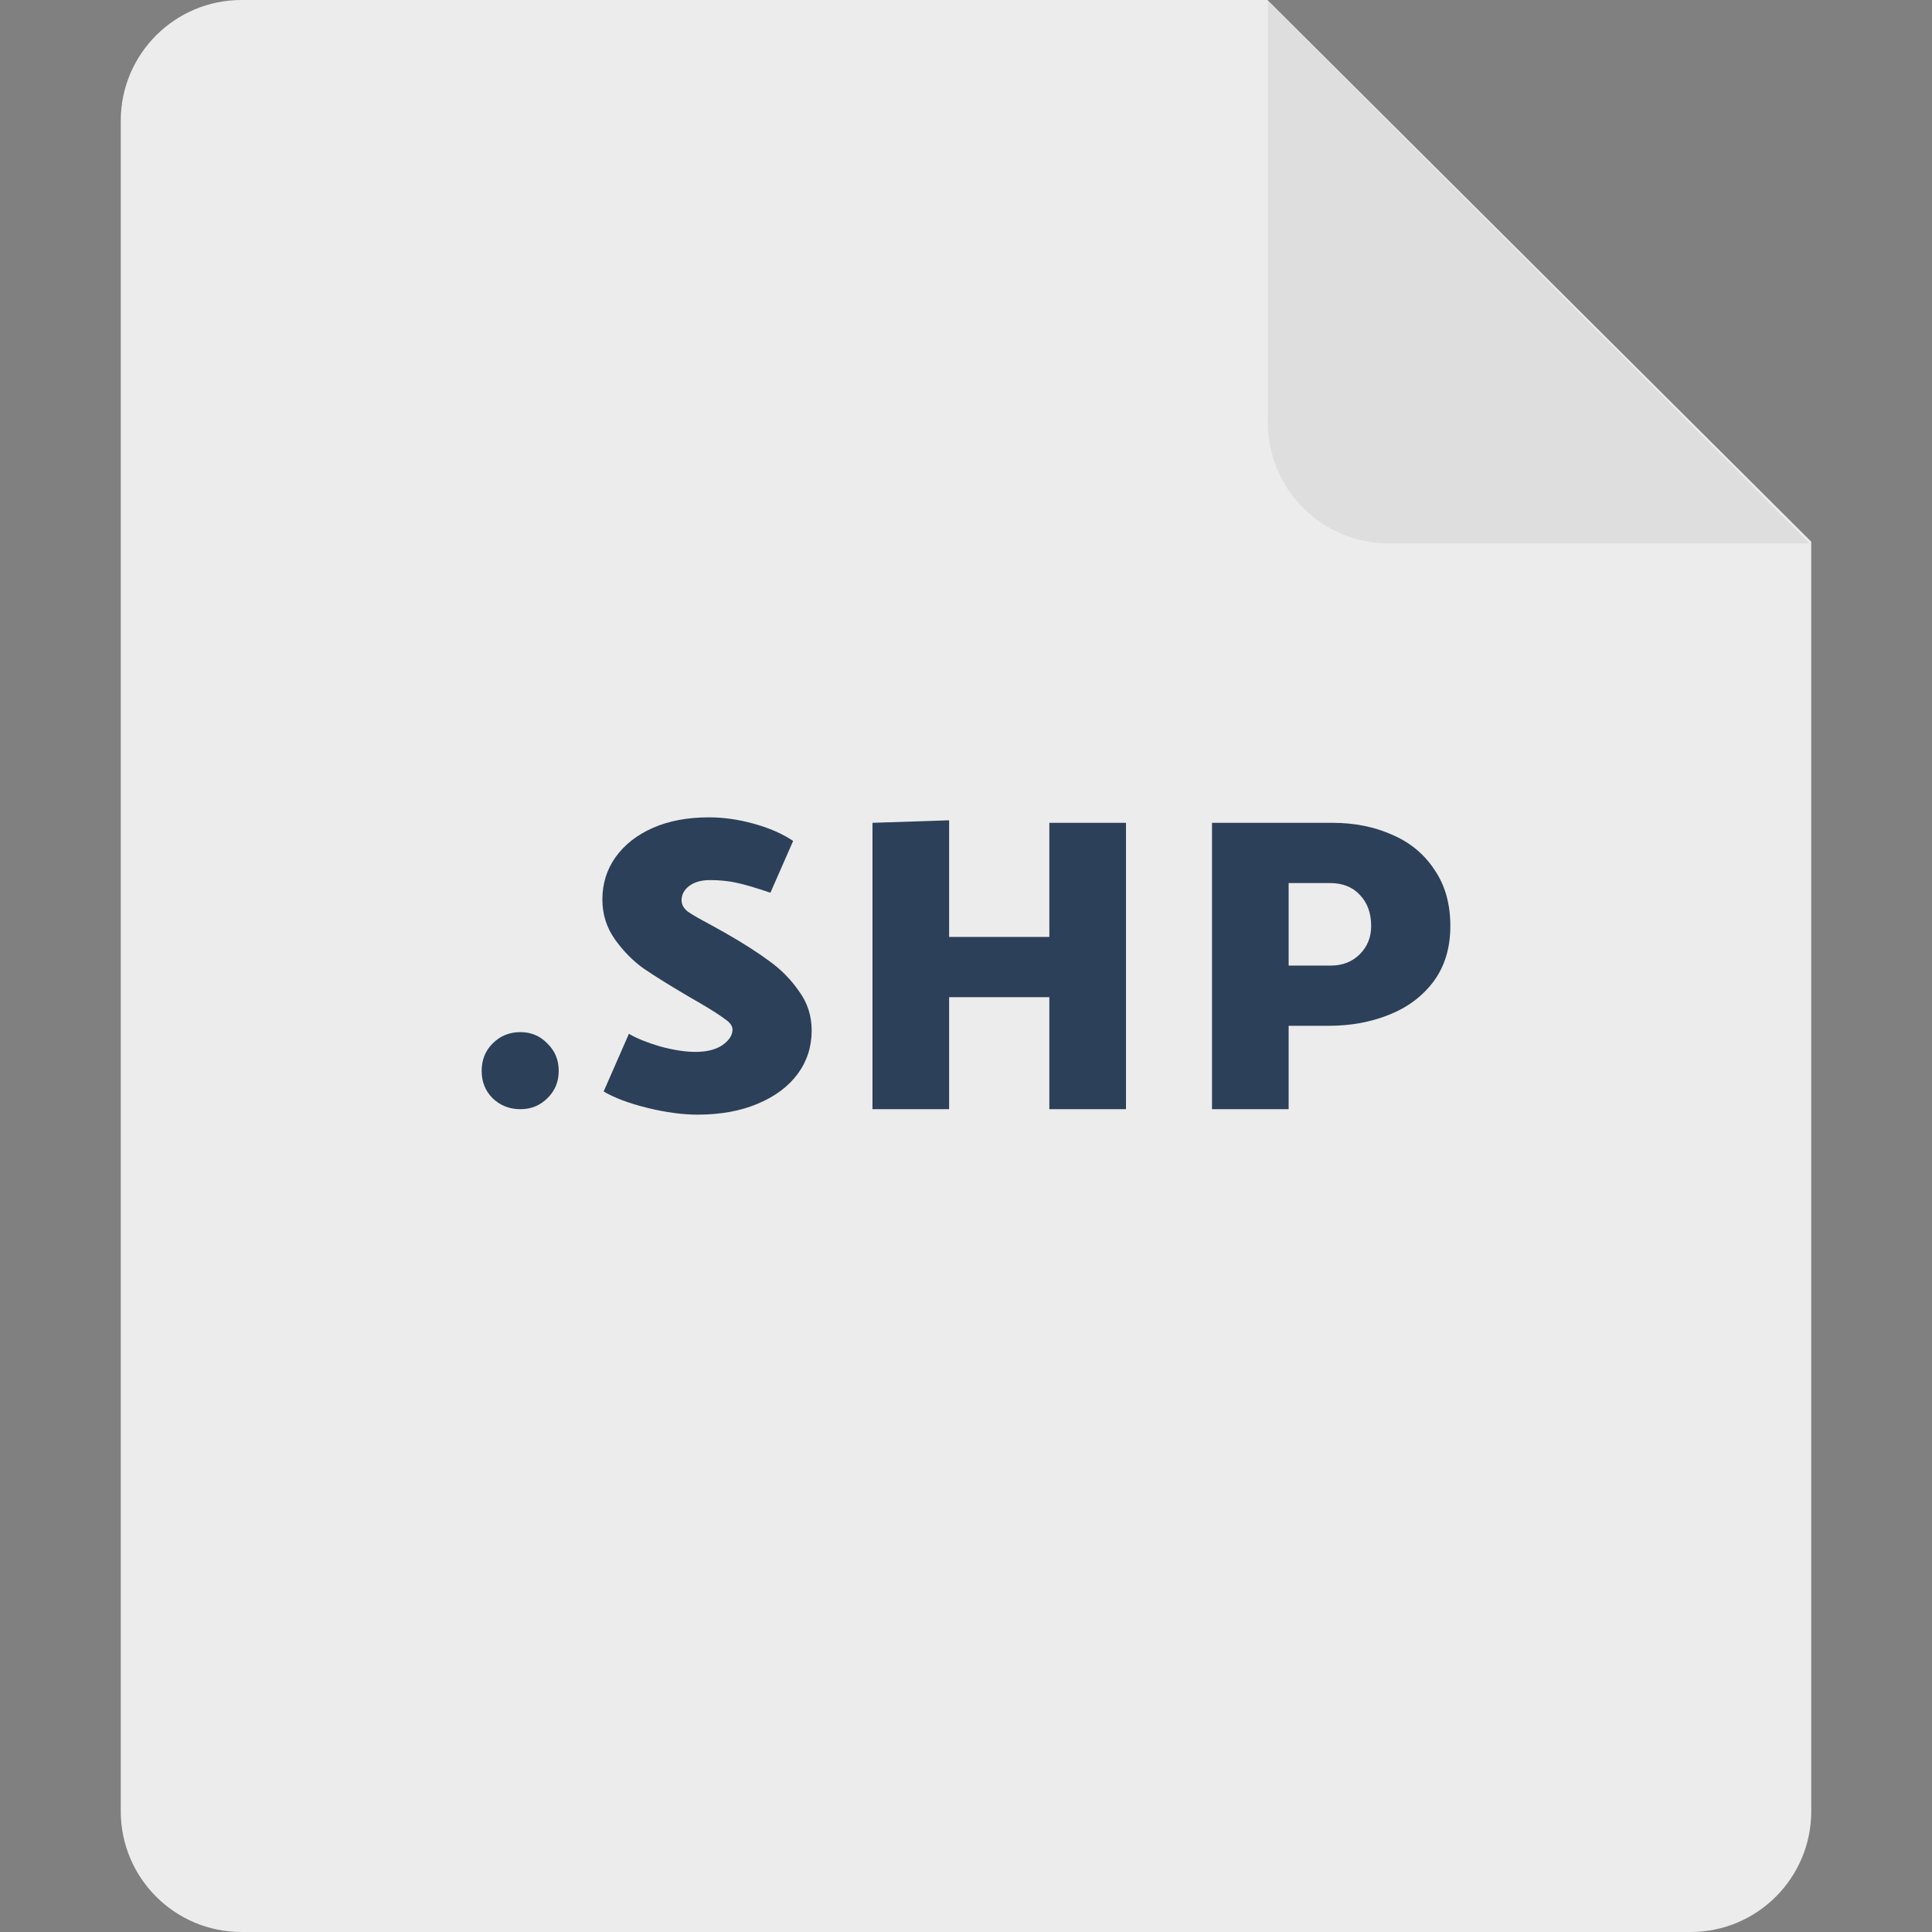 <?xml version="1.0" encoding="UTF-8" standalone="no"?>
<!-- Generator: Adobe Illustrator 19.0.0, SVG Export Plug-In . SVG Version: 6.00 Build 0)  -->

<svg
   xmlns:dc="http://purl.org/dc/elements/1.1/"
   xmlns:cc="http://creativecommons.org/ns#"
   xmlns:rdf="http://www.w3.org/1999/02/22-rdf-syntax-ns#"
   xmlns:svg="http://www.w3.org/2000/svg"
   xmlns="http://www.w3.org/2000/svg"
   xmlns:sodipodi="http://sodipodi.sourceforge.net/DTD/sodipodi-0.dtd"
   xmlns:inkscape="http://www.inkscape.org/namespaces/inkscape"
   version="1.1"
   id="Layer_1"
   x="0px"
   y="0px"
   viewBox="0 0 309.267 309.267"
   style="enable-background:new 0 0 309.267 309.267;"
   xml:space="preserve"
   inkscape:version="0.91 r13725"
   sodipodi:docname="file_shp2.svg"><rect x="0" y="0" width="309.267" height="309.267" fill="#808080" stroke="none"/><defs
     id="defs43" /><sodipodi:namedview
     pagecolor="#ffffff"
     bordercolor="#666666"
     borderopacity="1"
     objecttolerance="10"
     gridtolerance="10"
     guidetolerance="10"
     inkscape:pageopacity="0"
     inkscape:pageshadow="2"
     inkscape:window-width="1280"
     inkscape:window-height="1002"
     id="namedview41"
     showgrid="false"
     inkscape:zoom="1.5983293"
     inkscape:cx="159.38044"
     inkscape:cy="108.40866"
     inkscape:window-x="-8"
     inkscape:window-y="-8"
     inkscape:window-maximized="1"
     inkscape:current-layer="Layer_1" /><path
     inkscape:connector-curvature="0"
     id="path5"
     d="m 38.658,-8.5449221e-7 164.23,0 L 289.938,86.711 l 0,203.227 c 0,10.679 -8.659,19.329 -19.329,19.329 l -231.95,0 c -10.67,0 -19.329,-8.65 -19.329,-19.329 l 0,-270.609 c 0,-10.679 8.66,-19.329 19.329,-19.329 z"
     style="fill:#ececec;fill-opacity:1" /><path
     inkscape:connector-curvature="0"
     id="path7"
     d="m 289.659,86.981 -67.372,0 c -10.67,0 -19.329,-8.659 -19.329,-19.329 l 0,-67.459 86.701,86.788 z"
     style="fill:#c6c6c6;fill-opacity:0.369" /><g
     id="g11" /><g
     id="g13" /><g
     id="g15" /><g
     id="g17" /><g
     id="g19" /><g
     id="g21" /><g
     id="g23" /><g
     id="g25" /><g
     id="g27" /><g
     id="g29" /><g
     id="g31" /><g
     id="g33" /><g
     id="g35" /><g
     id="g37" /><g
     id="g39" /><g
     transform="translate(-3.5449216e-7,4.1455078e-6)"
     style="font-style:normal;font-weight:normal;font-size:67.41px;line-height:70%;font-family:sans-serif;letter-spacing:0px;word-spacing:0px;fill:#2d4059;fill-opacity:1;stroke:none;stroke-width:1px;stroke-linecap:butt;stroke-linejoin:miter;stroke-opacity:1"
     id="text4176"><path
       inkscape:connector-curvature="0"
       d="m 89.438,171.419 q 0,2.629 -1.82,4.382 -1.753,1.753 -4.314,1.753 -2.629,0 -4.449,-1.753 -1.753,-1.753 -1.753,-4.382 0,-2.629 1.753,-4.382 1.82,-1.82 4.449,-1.82 2.562,0 4.314,1.82 1.82,1.753 1.82,4.382 z"
       style="font-style:normal;font-variant:normal;font-weight:900;font-stretch:normal;font-family:Mosk;-inkscape-font-specification:'Mosk Heavy';letter-spacing:3px;fill:#2d4059;fill-opacity:1"
       id="path4185" /><path
       inkscape:connector-curvature="0"
       d="m 111.662,178.429 q -3.573,0 -8.022,-1.079 -4.382,-1.079 -7.011,-2.629 l 4.045,-9.235 q 1.82,1.079 4.988,2.022 3.236,0.876 5.662,0.876 2.696,0 4.314,-1.079 1.618,-1.146 1.618,-2.494 0,-0.876 -1.213,-1.685 -1.146,-0.876 -3.775,-2.427 l -2.09,-1.213 q -4.584,-2.696 -7.146,-4.449 -2.562,-1.82 -4.584,-4.651 -2.022,-2.831 -2.022,-6.404 0,-3.775 2.09,-6.741 2.157,-3.033 6,-4.719 3.842,-1.685 8.966,-1.685 3.505,0 7.146,1.011 3.708,1.011 6.337,2.764 l -3.64,8.291 q -3.573,-1.213 -5.528,-1.618 -1.887,-0.404 -4.179,-0.404 -2.022,0 -3.303,0.944 -1.213,0.944 -1.213,2.292 0,1.011 1.011,1.82 1.079,0.742 3.505,2.022 l 2.427,1.348 q 4.247,2.427 7.078,4.516 2.831,2.022 4.786,4.854 2.022,2.764 2.022,6.269 0,3.91 -2.225,6.943 -2.225,3.033 -6.404,4.786 -4.112,1.753 -9.64,1.753 z"
       style="font-style:normal;font-variant:normal;font-weight:900;font-stretch:normal;font-family:Mosk;-inkscape-font-specification:'Mosk Heavy';letter-spacing:3px;fill:#2d4059;fill-opacity:1"
       id="path4187" /><path
       inkscape:connector-curvature="0"
       d="m 180.244,131.714 0,45.839 -12.269,0 0,-17.931 -16.044,0 0,17.931 -12.269,0 0,-45.839 12.269,-0.404 0,18.673 16.044,0 0,-18.268 12.269,0 z"
       style="font-style:normal;font-variant:normal;font-weight:900;font-stretch:normal;font-family:Mosk;-inkscape-font-specification:'Mosk Heavy';letter-spacing:3px;fill:#2d4059;fill-opacity:1"
       id="path4189" /><path
       inkscape:connector-curvature="0"
       d="m 206.28,164.206 0,13.347 -12.269,0 0,-45.839 19.279,0 q 5.258,0 9.505,1.887 4.314,1.82 6.808,5.595 2.562,3.708 2.562,9.033 0,5.258 -2.696,8.898 -2.696,3.573 -7.146,5.325 -4.382,1.753 -9.572,1.753 l -6.471,0 z M 219.492,148.23 q 0,-3.101 -1.82,-4.988 -1.753,-1.887 -4.786,-1.887 l -6.606,0 0,13.212 6.741,0 q 2.831,0 4.651,-1.82 1.82,-1.82 1.82,-4.516 z"
       style="font-style:normal;font-variant:normal;font-weight:900;font-stretch:normal;font-family:Mosk;-inkscape-font-specification:'Mosk Heavy';letter-spacing:3px;fill:#2d4059;fill-opacity:1"
       id="path4191" /></g></svg>